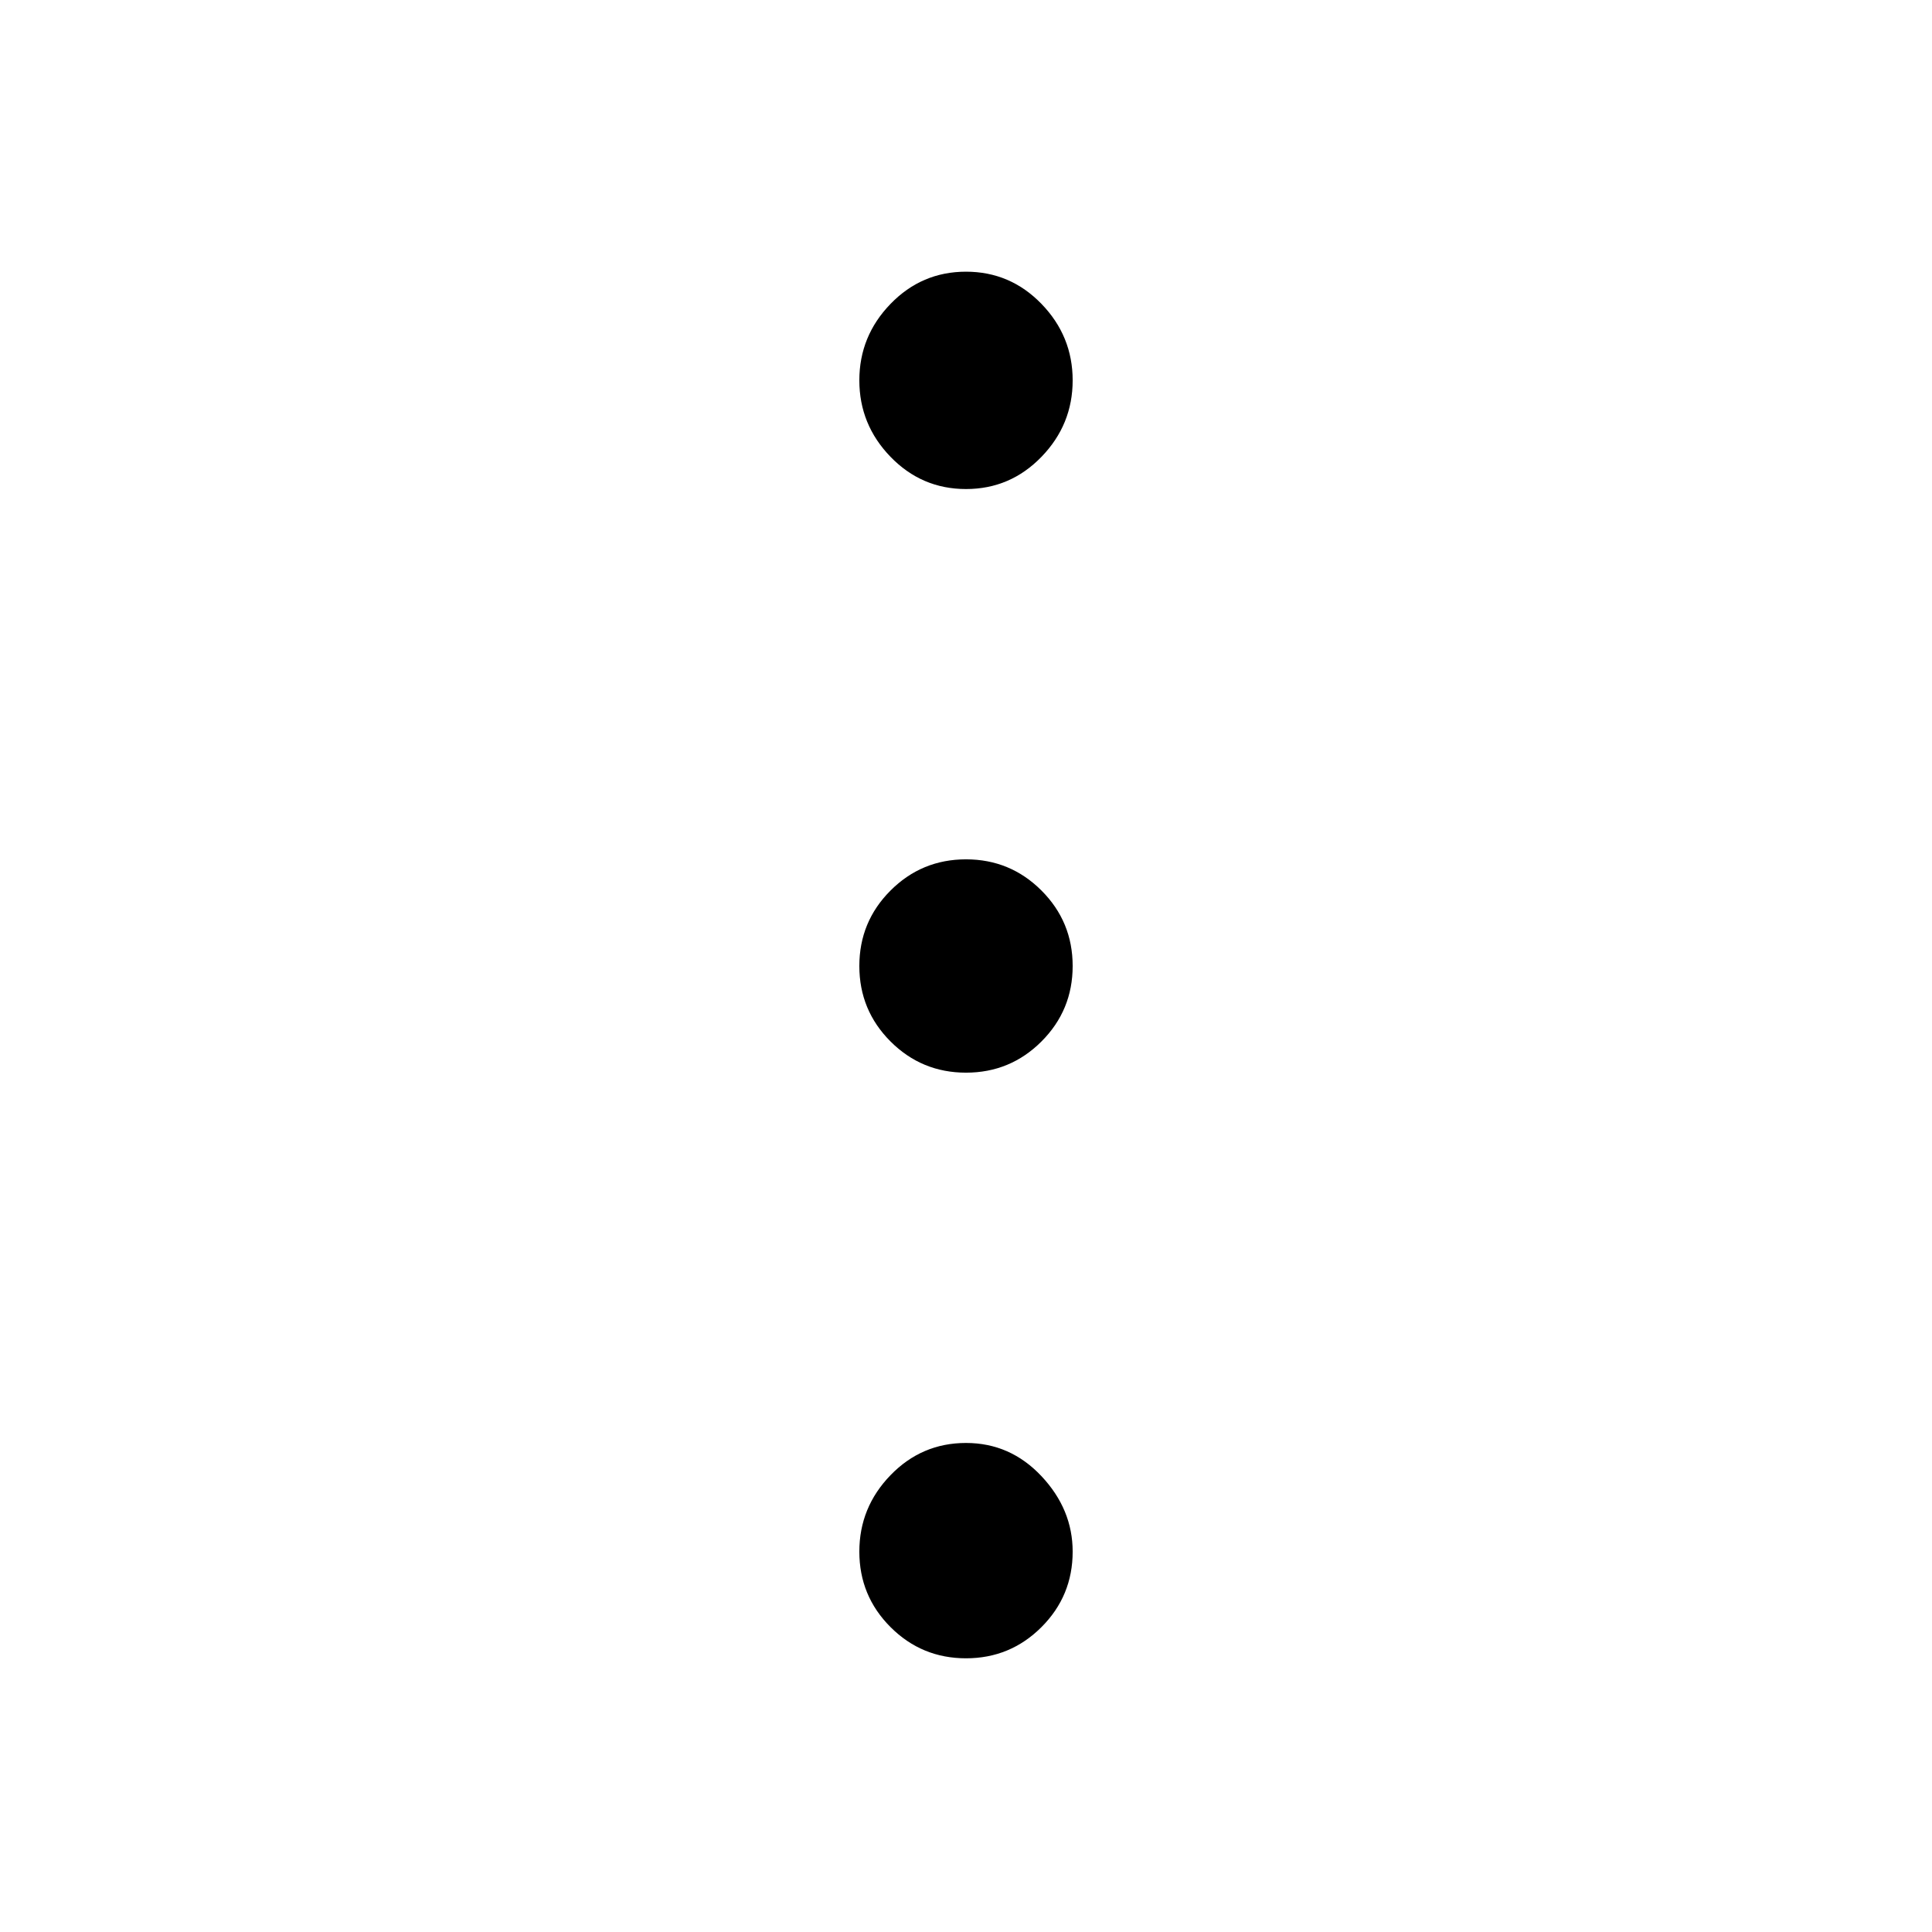<svg xmlns="http://www.w3.org/2000/svg" height="48" width="48"><path d="M24 41.2q-1.1 0-1.875-.775-.775-.775-.775-1.875t.775-1.9q.775-.8 1.875-.8t1.875.825q.775.825.775 1.875 0 1.1-.775 1.875Q25.1 41.2 24 41.2Zm0-14.55q-1.1 0-1.875-.775Q21.35 25.1 21.35 24t.775-1.875Q22.9 21.35 24 21.35t1.875.775q.775.775.775 1.875t-.775 1.875q-.775.775-1.875.775Zm0-14.5q-1.1 0-1.875-.8-.775-.8-.775-1.9 0-1.1.775-1.9.775-.8 1.875-.8t1.875.8q.775.8.775 1.9 0 1.1-.775 1.9-.775.8-1.875.8Z"/></svg>
